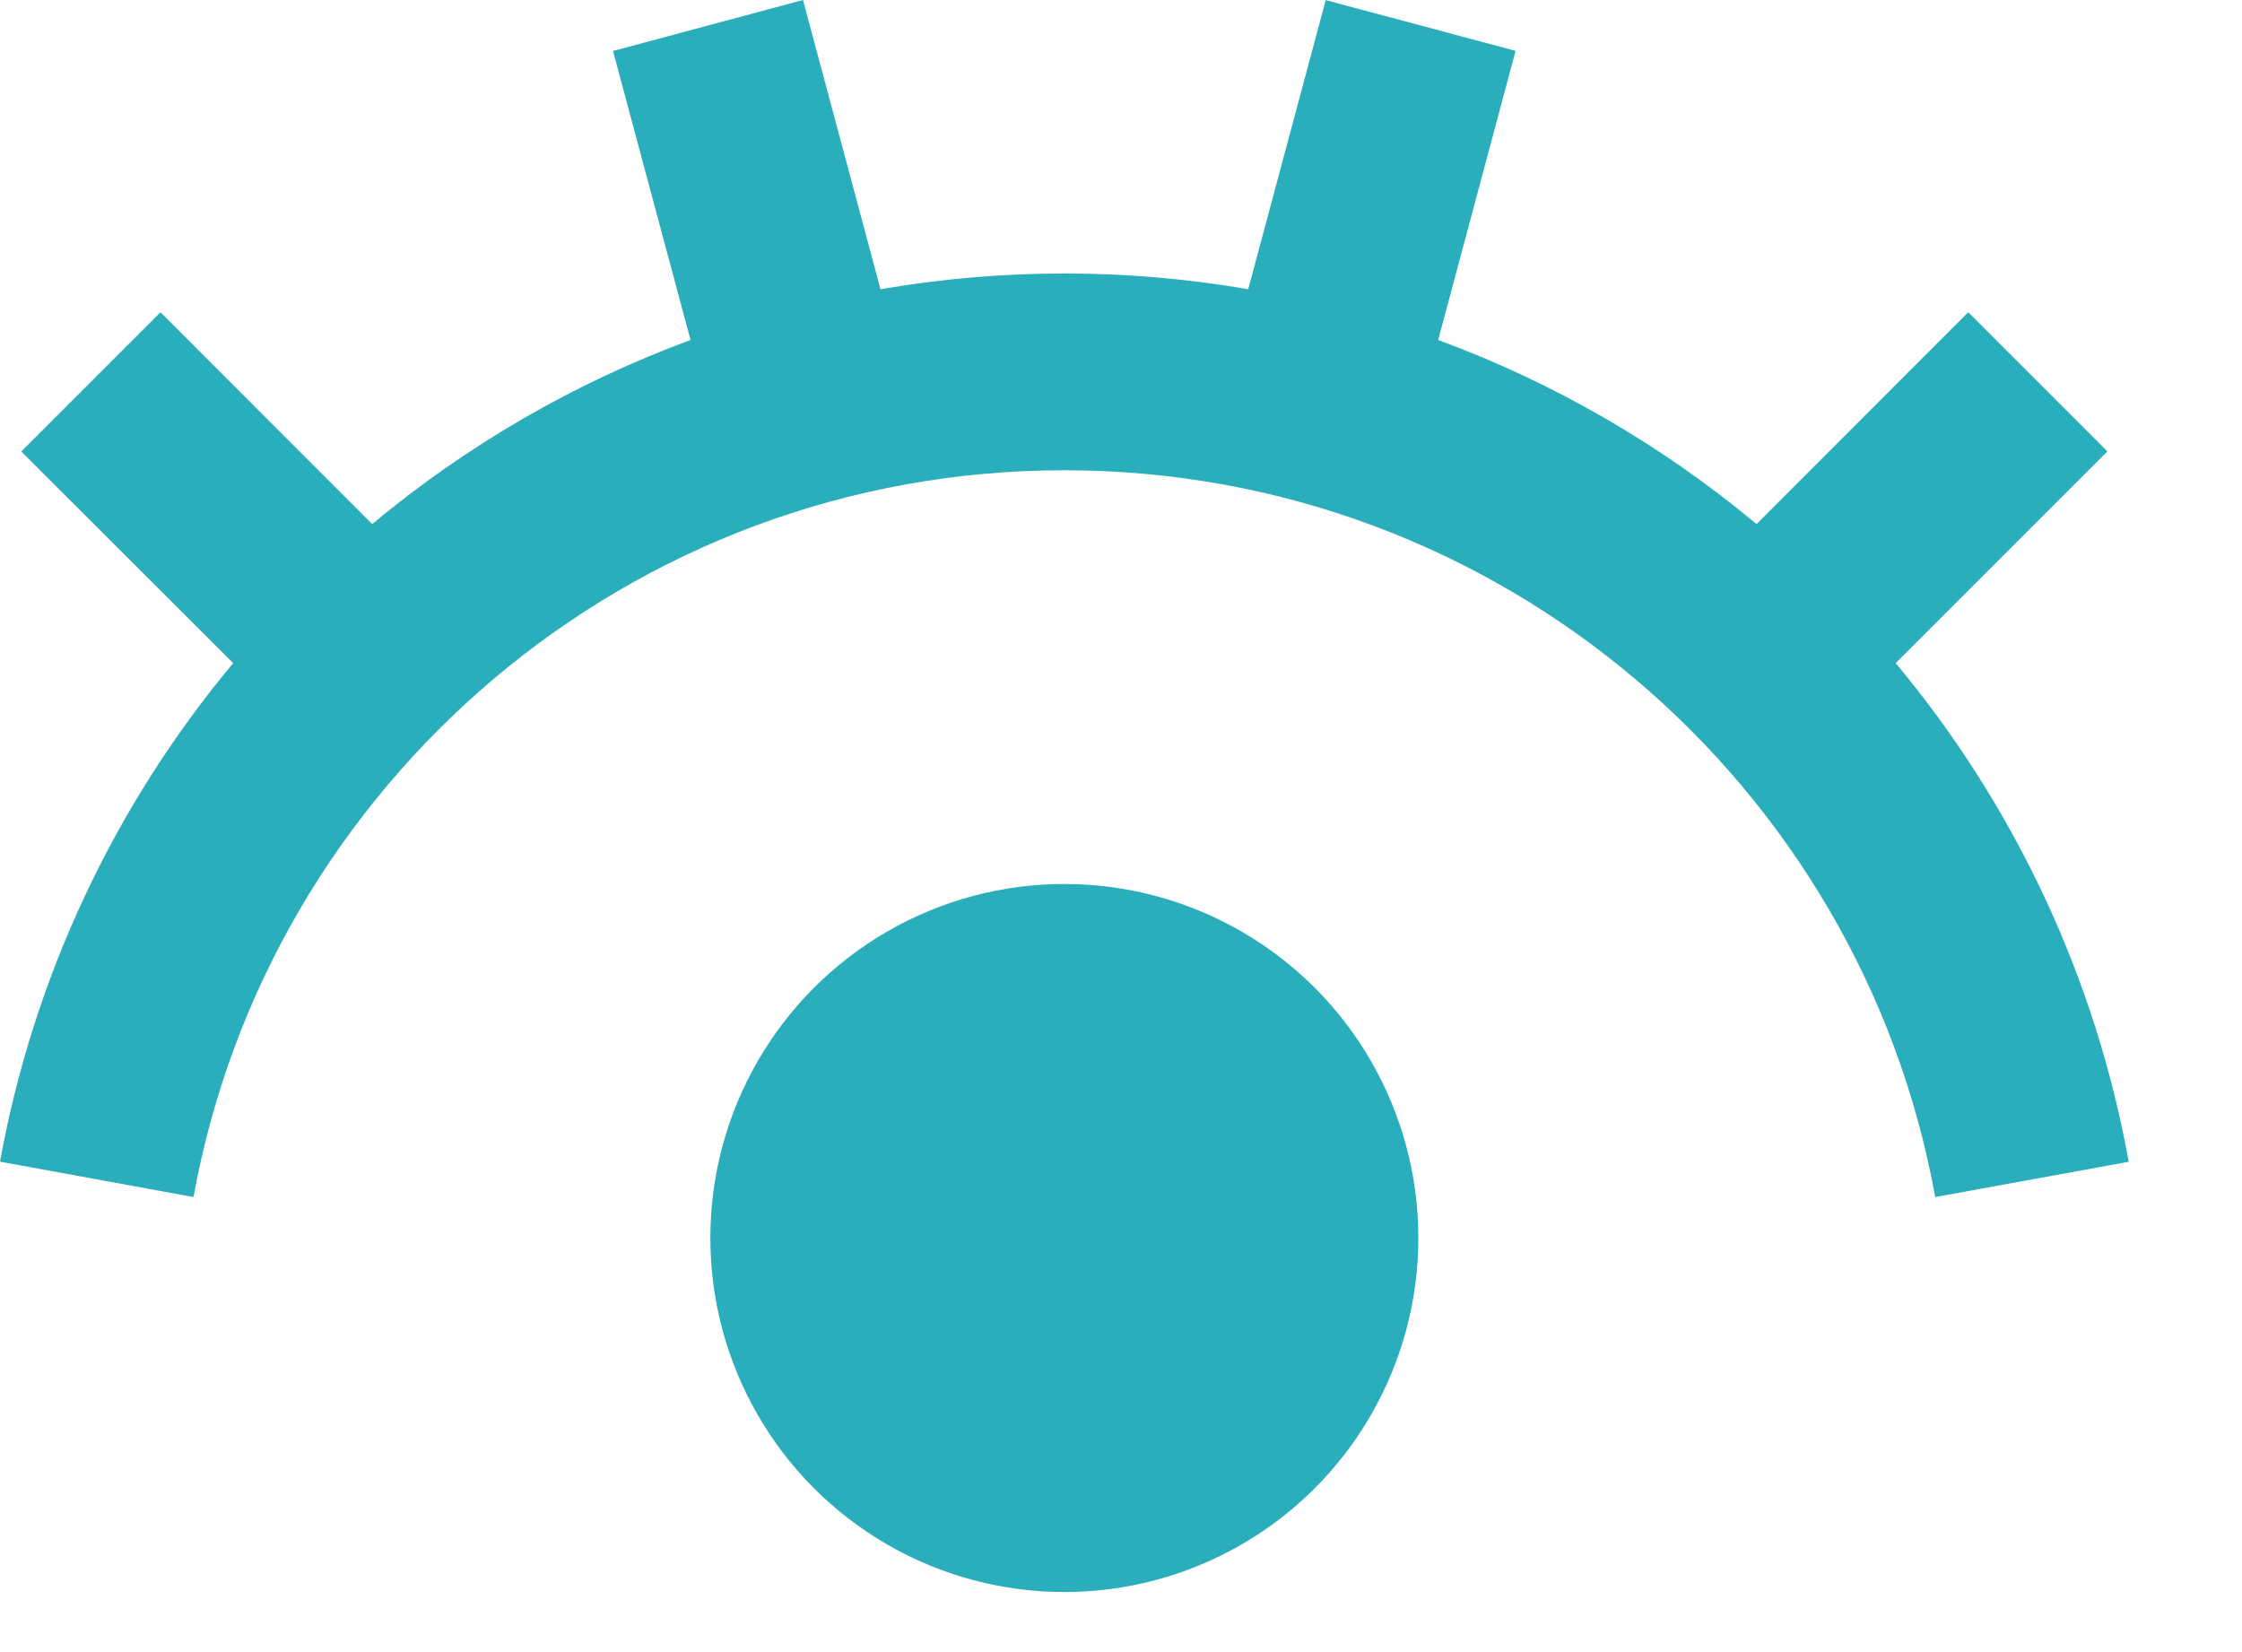 <svg xmlns="http://www.w3.org/2000/svg" width="19" height="14" fill="none" viewBox="0 0 19 14">
    <path fill="#2AAEBC" d="M6.805 0l-1.61.432.657 2.449c-.982.362-1.894.89-2.698 1.56L1.36 2.646.18 3.826l1.796 1.793C.963 6.833.282 8.29 0 9.844l1.64.3c.633-3.502 3.696-6.159 7.38-6.159 3.683 0 6.748 2.657 7.38 6.159l1.64-.299c-.281-1.556-.962-3.012-1.975-4.226l1.794-1.794-1.179-1.179-1.794 1.795c-.804-.67-1.716-1.198-2.698-1.56l.656-2.45-1.609-.43-.657 2.45c-1.031-.178-2.085-.178-3.116 0L6.805 0z"/>
    <circle cx="9.02" cy="10.491" r="3" fill="#2AAEBC"/>
</svg>
